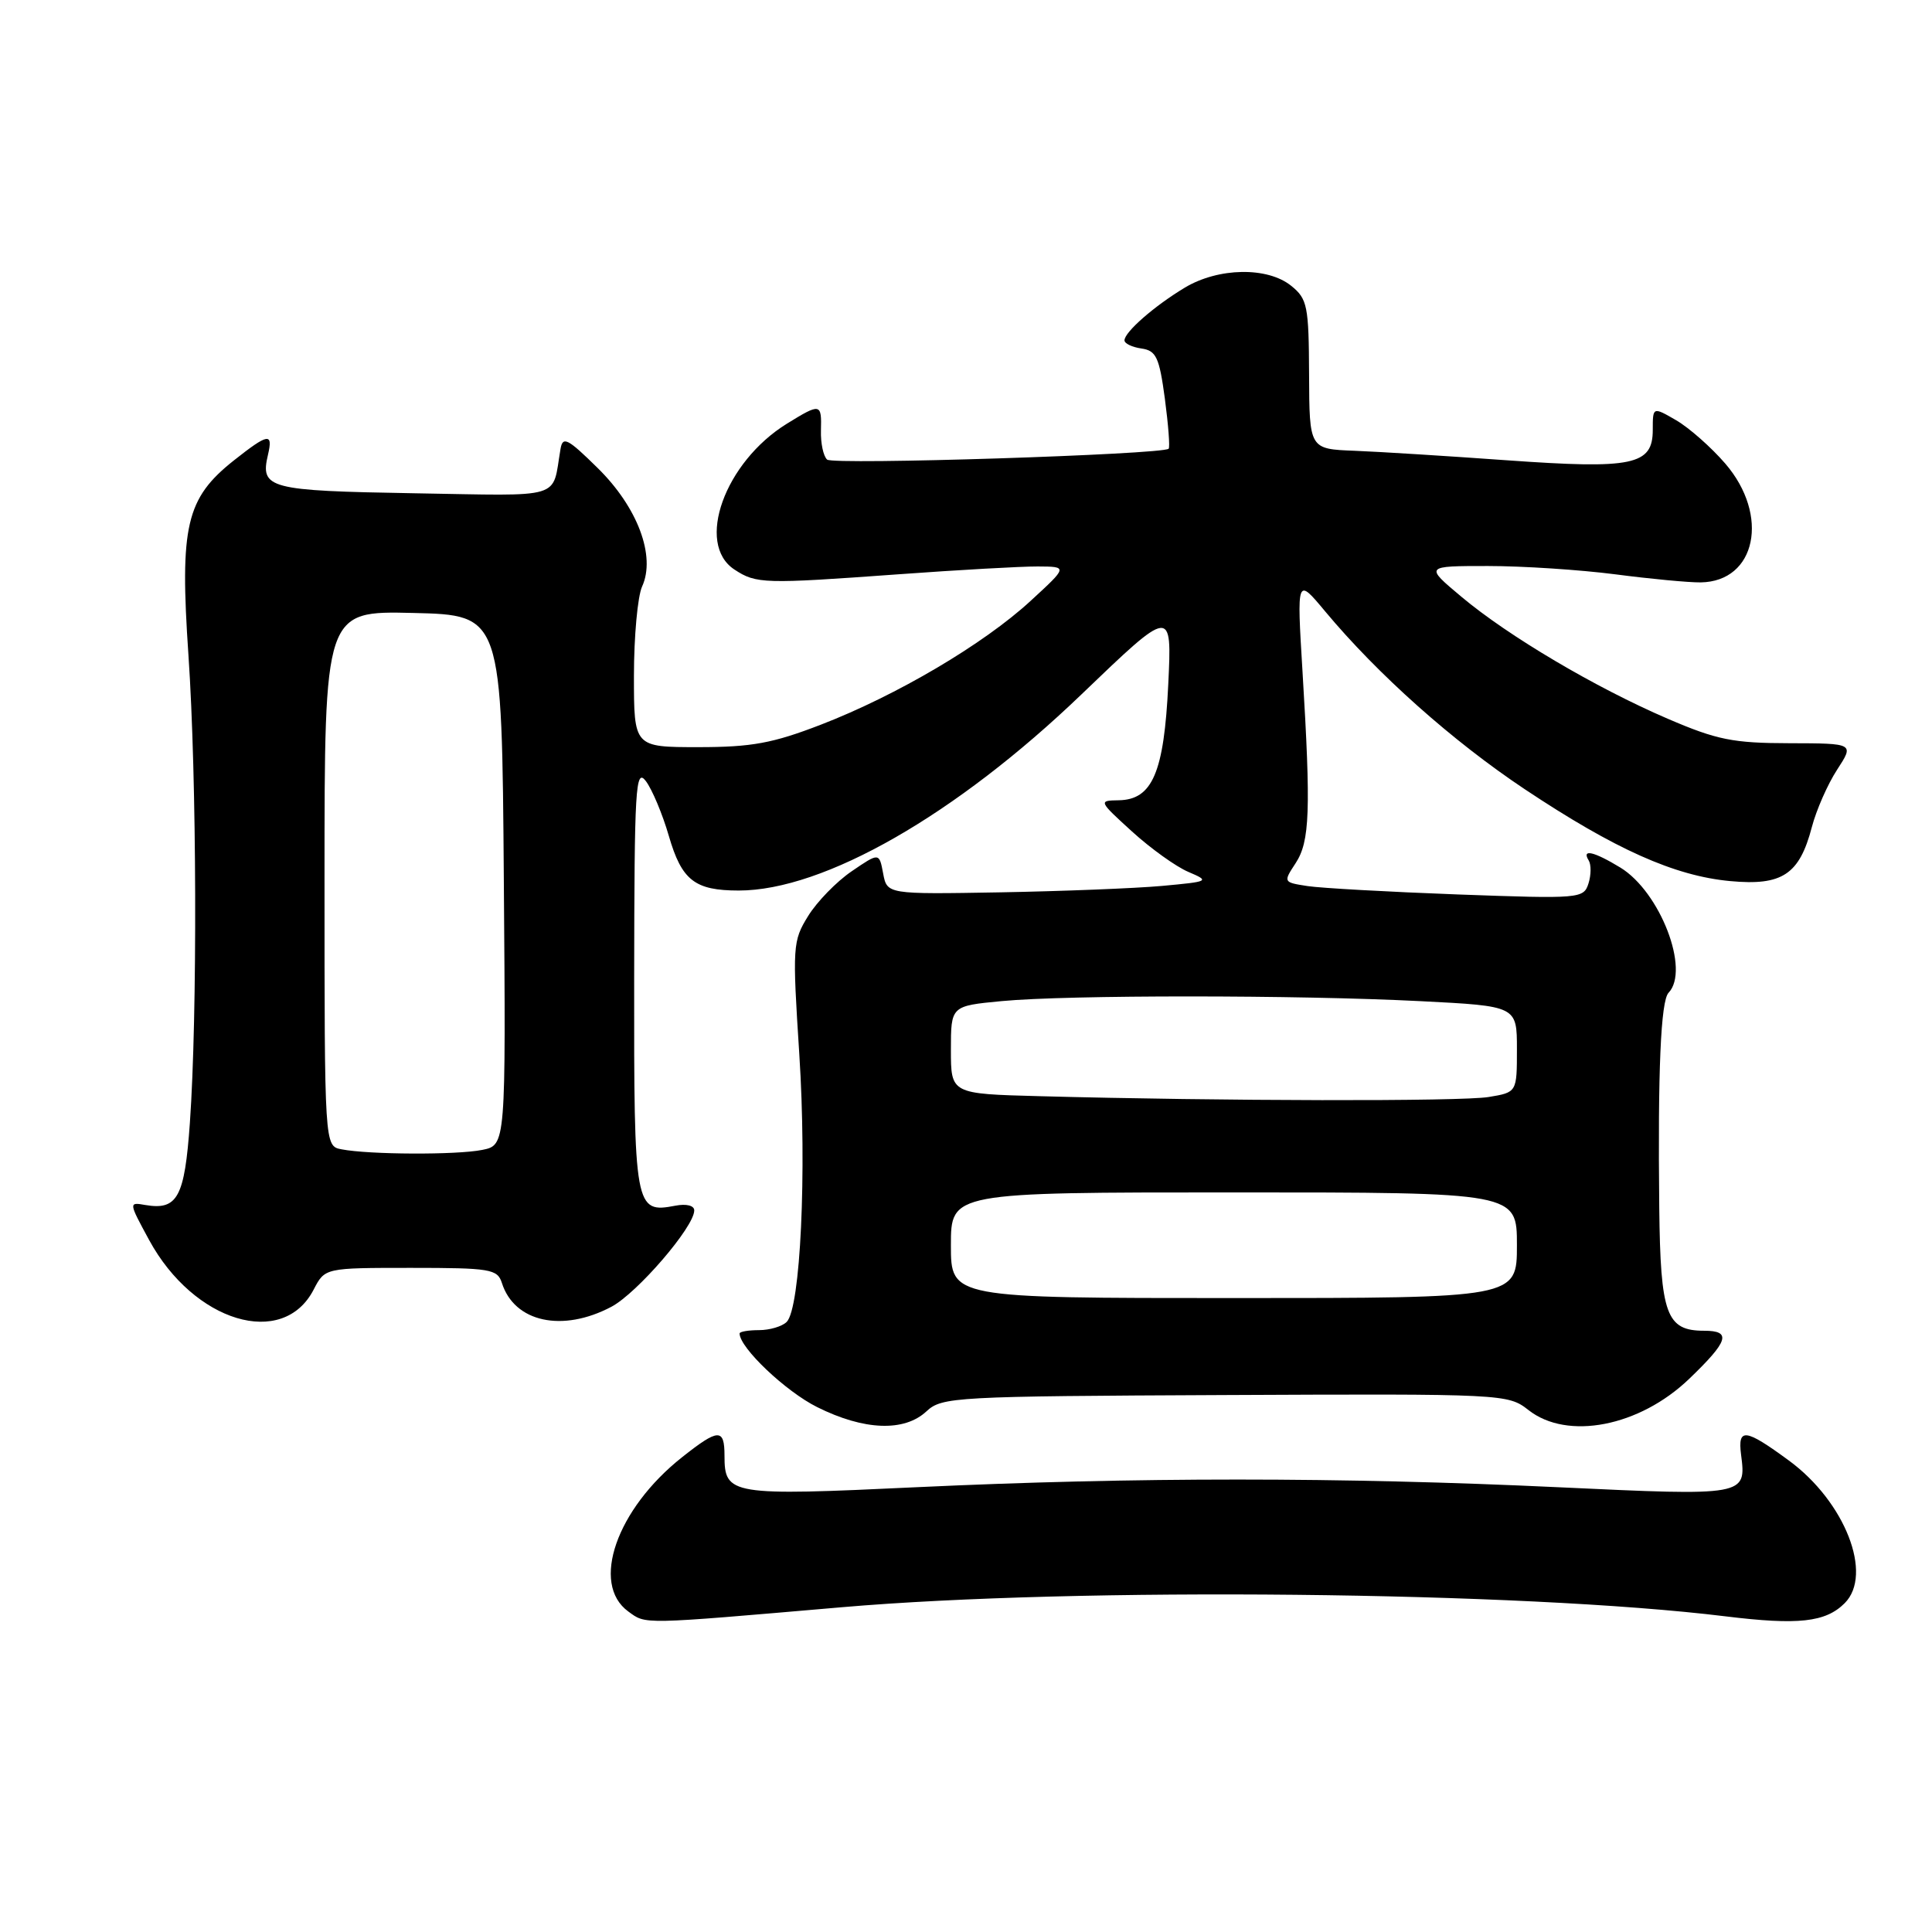 <?xml version="1.0" encoding="UTF-8" standalone="no"?>
<!DOCTYPE svg PUBLIC "-//W3C//DTD SVG 1.1//EN" "http://www.w3.org/Graphics/SVG/1.1/DTD/svg11.dtd" >
<svg xmlns="http://www.w3.org/2000/svg" xmlns:xlink="http://www.w3.org/1999/xlink" version="1.1" viewBox="0 0 256 256">
 <g >
 <path fill="currentColor"
d=" M 111.50 212.97 C 142.74 210.27 201.70 210.87 228.61 214.17 C 238.29 215.36 241.90 214.96 244.43 212.43 C 248.24 208.62 244.47 198.98 237.04 193.53 C 231.25 189.28 230.24 189.15 230.70 192.75 C 231.41 198.22 231.35 198.23 206.57 197.07 C 177.73 195.71 150.29 195.71 121.51 197.06 C 96.77 198.23 96.00 198.10 96.00 192.88 C 96.00 189.24 95.20 189.27 90.39 193.08 C 81.69 199.96 78.23 209.87 83.25 213.53 C 85.64 215.26 84.71 215.28 111.50 212.97 Z  M 122.76 187.01 C 124.81 185.10 126.45 185.01 162.34 184.85 C 199.31 184.68 199.82 184.71 202.53 186.84 C 207.68 190.89 217.23 189.04 223.83 182.70 C 229.06 177.68 229.47 176.33 225.80 176.33 C 220.80 176.33 220.02 174.19 219.86 160.06 C 219.66 141.89 220.06 132.63 221.09 131.55 C 223.97 128.54 219.98 118.18 214.71 114.96 C 211.19 112.82 209.54 112.44 210.51 114.01 C 210.85 114.56 210.84 115.94 210.48 117.07 C 209.84 119.07 209.37 119.11 193.16 118.52 C 184.00 118.18 175.04 117.68 173.26 117.41 C 170.03 116.91 170.02 116.90 171.68 114.37 C 173.56 111.49 173.71 107.44 172.59 89.00 C 171.83 76.50 171.83 76.50 175.58 81.00 C 182.56 89.37 192.46 98.19 202.03 104.57 C 214.00 112.54 221.89 116.07 229.27 116.75 C 236.16 117.39 238.43 115.88 240.08 109.59 C 240.67 107.34 242.17 103.92 243.42 102.00 C 245.70 98.50 245.70 98.50 237.10 98.48 C 229.64 98.47 227.50 98.04 220.99 95.24 C 211.43 91.13 199.87 84.30 193.64 79.07 C 188.78 75.00 188.78 75.00 197.17 75.00 C 201.78 75.00 209.37 75.50 214.03 76.10 C 218.69 76.71 223.78 77.19 225.35 77.17 C 232.70 77.06 234.52 68.29 228.61 61.43 C 226.75 59.27 223.82 56.69 222.11 55.69 C 219.00 53.89 219.00 53.89 219.00 56.97 C 219.00 61.64 216.36 62.18 199.68 60.99 C 191.88 60.43 182.80 59.86 179.50 59.73 C 173.50 59.50 173.50 59.50 173.46 49.63 C 173.42 40.53 173.24 39.61 171.10 37.88 C 167.96 35.33 161.45 35.44 157.00 38.11 C 152.97 40.53 149.00 44.00 149.00 45.10 C 149.00 45.52 150.01 46.00 151.25 46.18 C 153.20 46.46 153.61 47.33 154.35 52.82 C 154.81 56.30 155.04 59.28 154.85 59.46 C 154.00 60.23 110.40 61.63 109.60 60.90 C 109.10 60.46 108.73 58.72 108.78 57.05 C 108.88 53.42 108.73 53.39 104.27 56.14 C 96.02 61.24 92.12 72.07 97.32 75.47 C 100.21 77.37 101.20 77.39 119.00 76.10 C 126.97 75.52 135.30 75.05 137.50 75.06 C 141.50 75.08 141.50 75.08 136.55 79.63 C 130.35 85.34 118.83 92.14 108.78 96.02 C 102.38 98.49 99.61 99.00 92.53 99.00 C 84.00 99.00 84.00 99.00 84.00 89.55 C 84.00 84.35 84.49 79.02 85.08 77.72 C 86.92 73.69 84.49 67.22 79.20 62.02 C 75.20 58.08 74.56 57.76 74.27 59.50 C 73.11 66.26 74.98 65.70 54.85 65.36 C 35.56 65.03 34.45 64.74 35.51 60.25 C 36.20 57.30 35.54 57.41 31.00 61.00 C 24.65 66.03 23.80 69.67 24.97 86.81 C 26.08 103.07 26.17 134.43 25.16 148.79 C 24.46 158.66 23.52 160.39 19.26 159.67 C 17.04 159.28 17.04 159.30 19.76 164.31 C 25.68 175.20 37.49 178.76 41.56 170.88 C 43.05 168.00 43.05 168.00 54.46 168.00 C 64.98 168.00 65.91 168.16 66.50 169.99 C 68.15 175.21 74.53 176.59 81.02 173.15 C 84.44 171.33 91.99 162.57 91.99 160.39 C 92.00 159.74 90.95 159.48 89.49 159.76 C 84.11 160.79 84.00 160.19 84.03 129.63 C 84.06 104.30 84.21 101.70 85.58 103.50 C 86.41 104.60 87.78 107.86 88.62 110.75 C 90.33 116.65 92.05 118.00 97.89 118.00 C 109.16 118.00 126.67 107.98 143.31 92.00 C 155.29 80.50 155.29 80.50 154.80 90.69 C 154.24 102.37 152.70 105.97 148.23 106.04 C 145.54 106.08 145.56 106.14 150.00 110.18 C 152.47 112.43 155.83 114.84 157.46 115.53 C 160.34 116.76 160.25 116.81 153.96 117.39 C 150.41 117.71 140.76 118.09 132.52 118.24 C 117.54 118.50 117.54 118.50 117.02 115.73 C 116.50 112.96 116.50 112.96 112.85 115.45 C 110.85 116.81 108.25 119.48 107.08 121.38 C 105.03 124.69 104.99 125.39 105.91 139.66 C 106.92 155.28 106.07 173.33 104.24 175.16 C 103.64 175.76 101.99 176.25 100.57 176.25 C 99.16 176.25 98.00 176.45 98.00 176.69 C 98.00 178.58 104.10 184.37 108.28 186.45 C 114.49 189.55 119.82 189.75 122.76 187.01 Z  M 126.00 165.00 C 126.00 158.00 126.00 158.00 163.50 158.00 C 201.00 158.00 201.00 158.00 201.00 165.00 C 201.00 172.00 201.00 172.00 163.50 172.00 C 126.00 172.00 126.00 172.00 126.00 165.00 Z  M 45.25 152.29 C 43.00 151.86 43.00 151.86 43.00 116.40 C 43.00 80.94 43.00 80.94 54.75 81.22 C 66.50 81.50 66.50 81.50 66.76 116.62 C 67.03 151.74 67.03 151.74 63.89 152.37 C 60.50 153.05 48.92 153.00 45.25 152.29 Z  M 137.75 145.25 C 126.00 144.94 126.00 144.94 126.00 139.11 C 126.00 133.29 126.00 133.29 132.75 132.65 C 141.50 131.82 171.98 131.83 188.25 132.66 C 201.00 133.31 201.00 133.31 201.00 139.02 C 201.00 144.74 201.00 144.74 197.25 145.36 C 193.62 145.96 161.81 145.90 137.75 145.25 Z "/>
</g>
</svg>